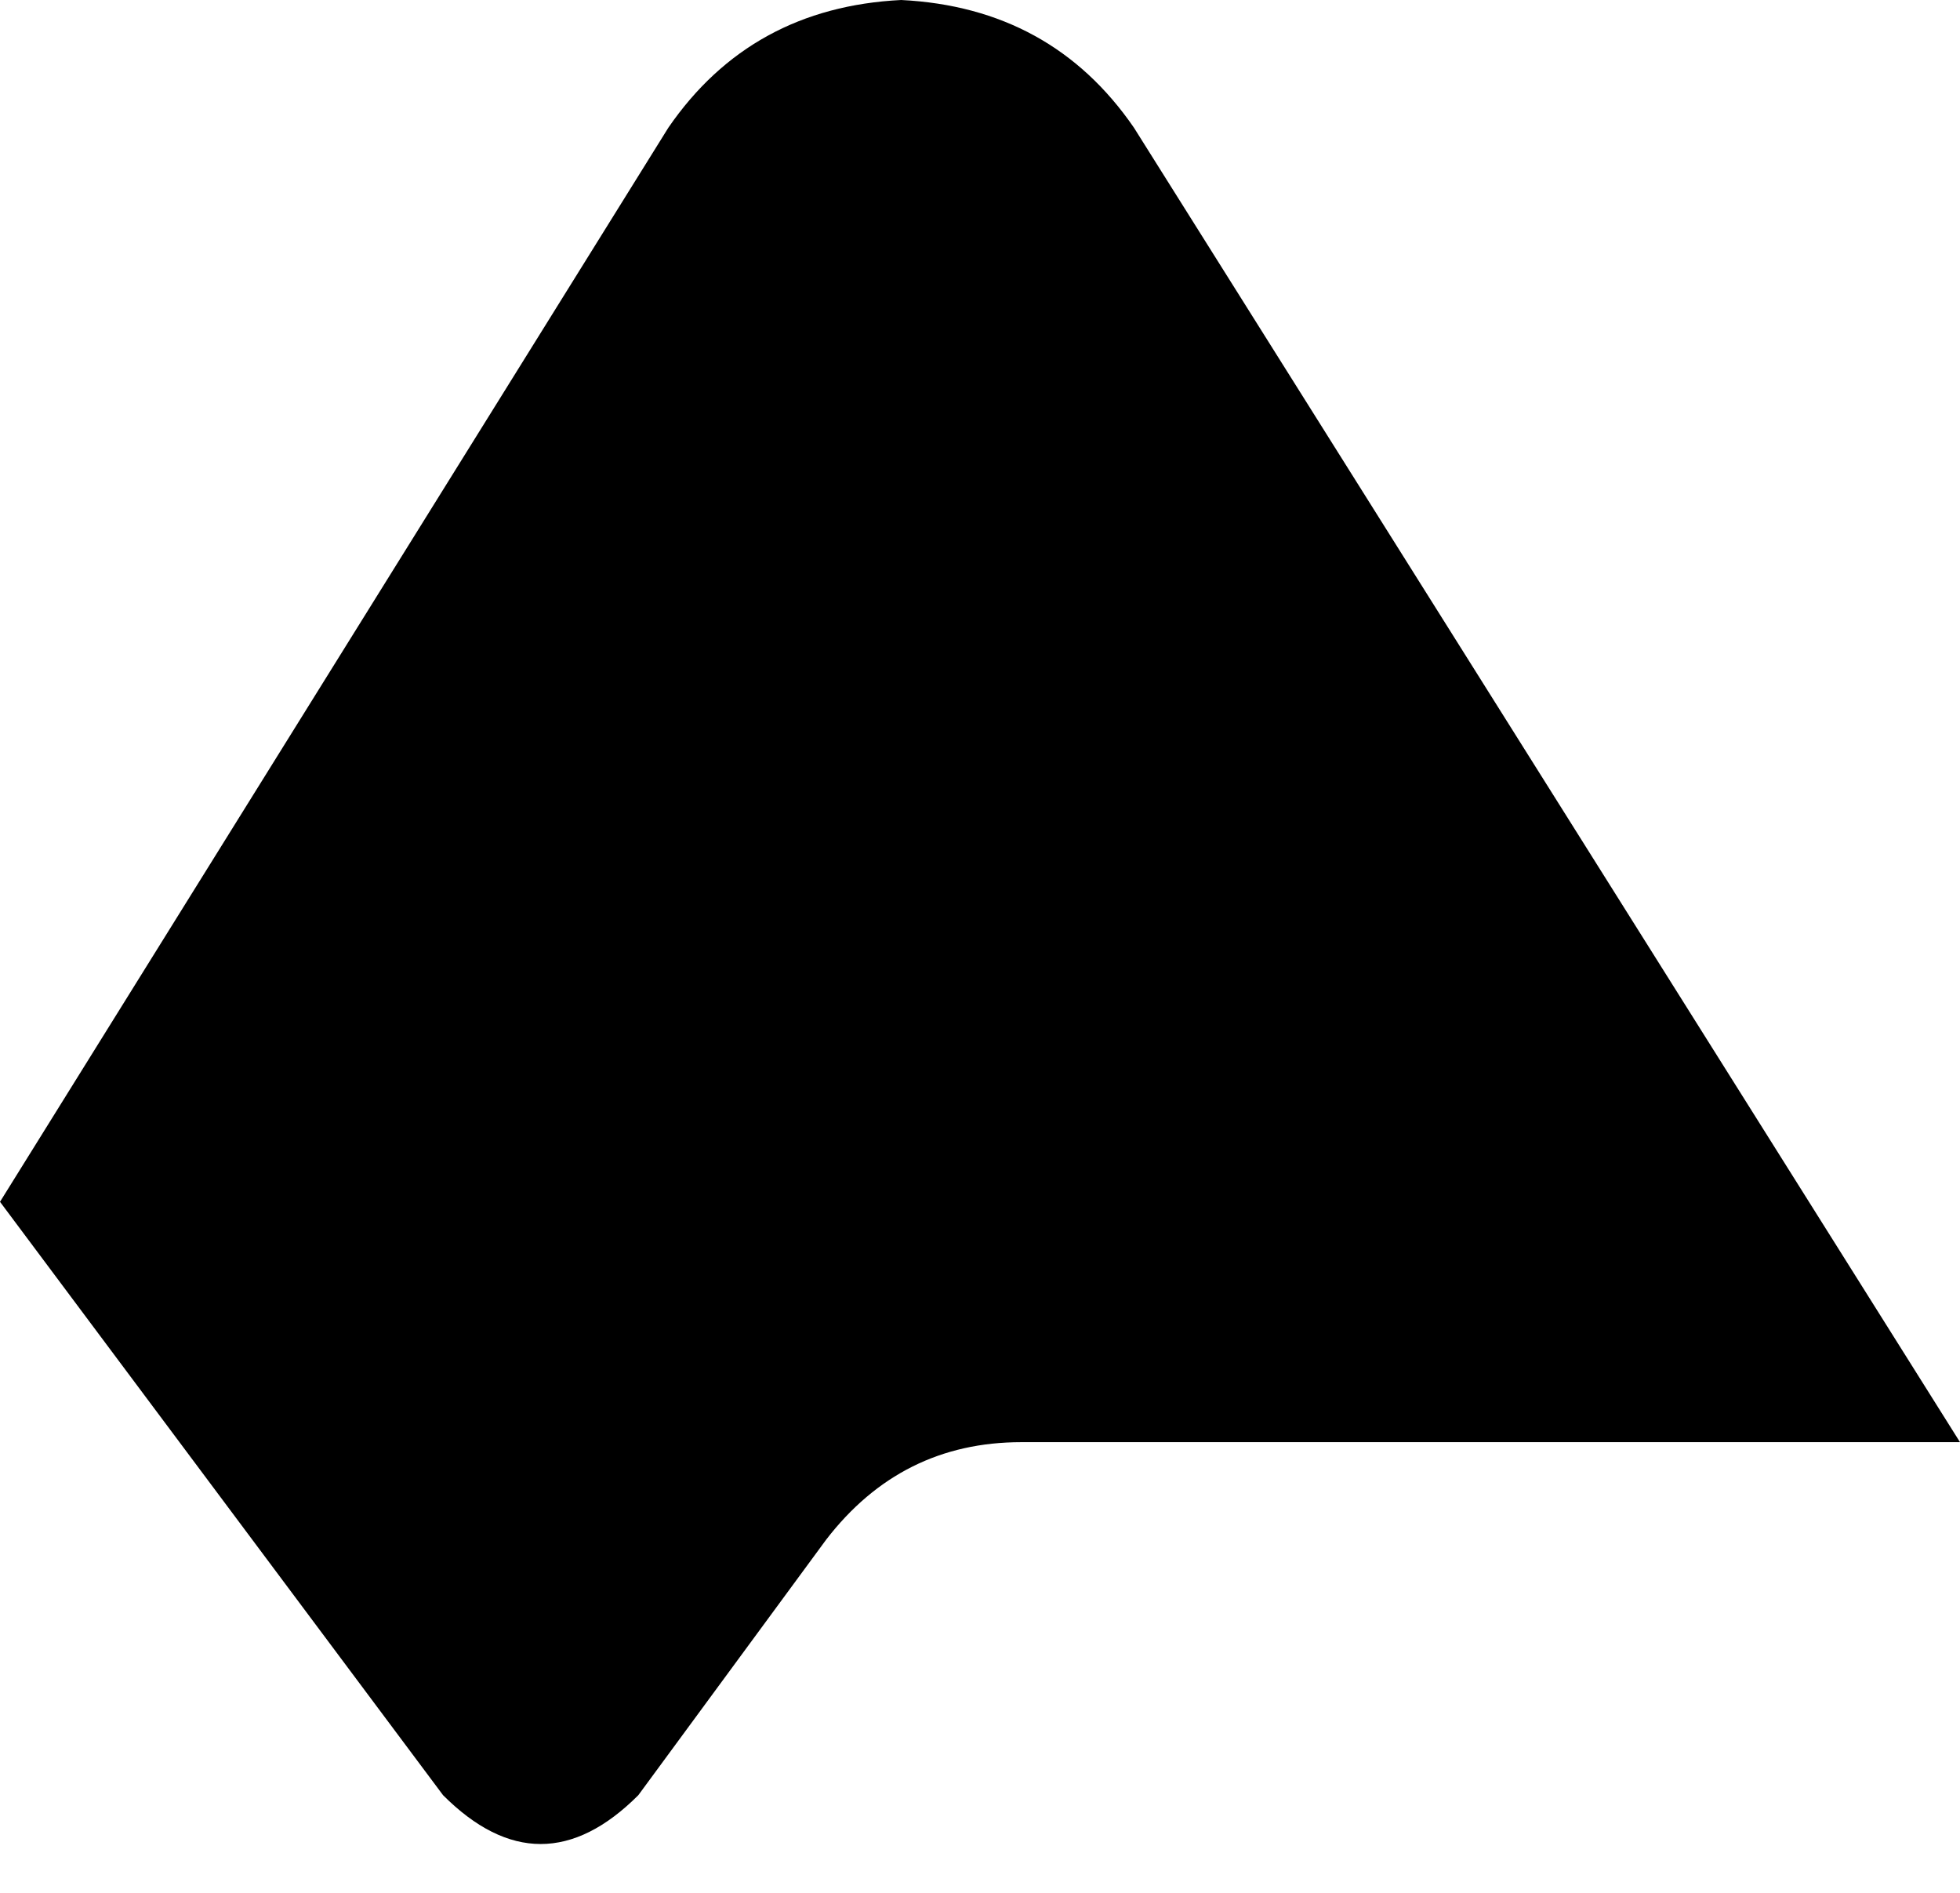 <svg xmlns="http://www.w3.org/2000/svg" viewBox="0 0 261 252">
    <path d="M 261 192 L 136 192 Q 120 192 110 205 L 85 239 Q 72 252 59 239 L 0 160 L 89 17 Q 100 1 120 0 Q 140 1 151 17 L 261 192 L 261 192 Z"/>
</svg>
